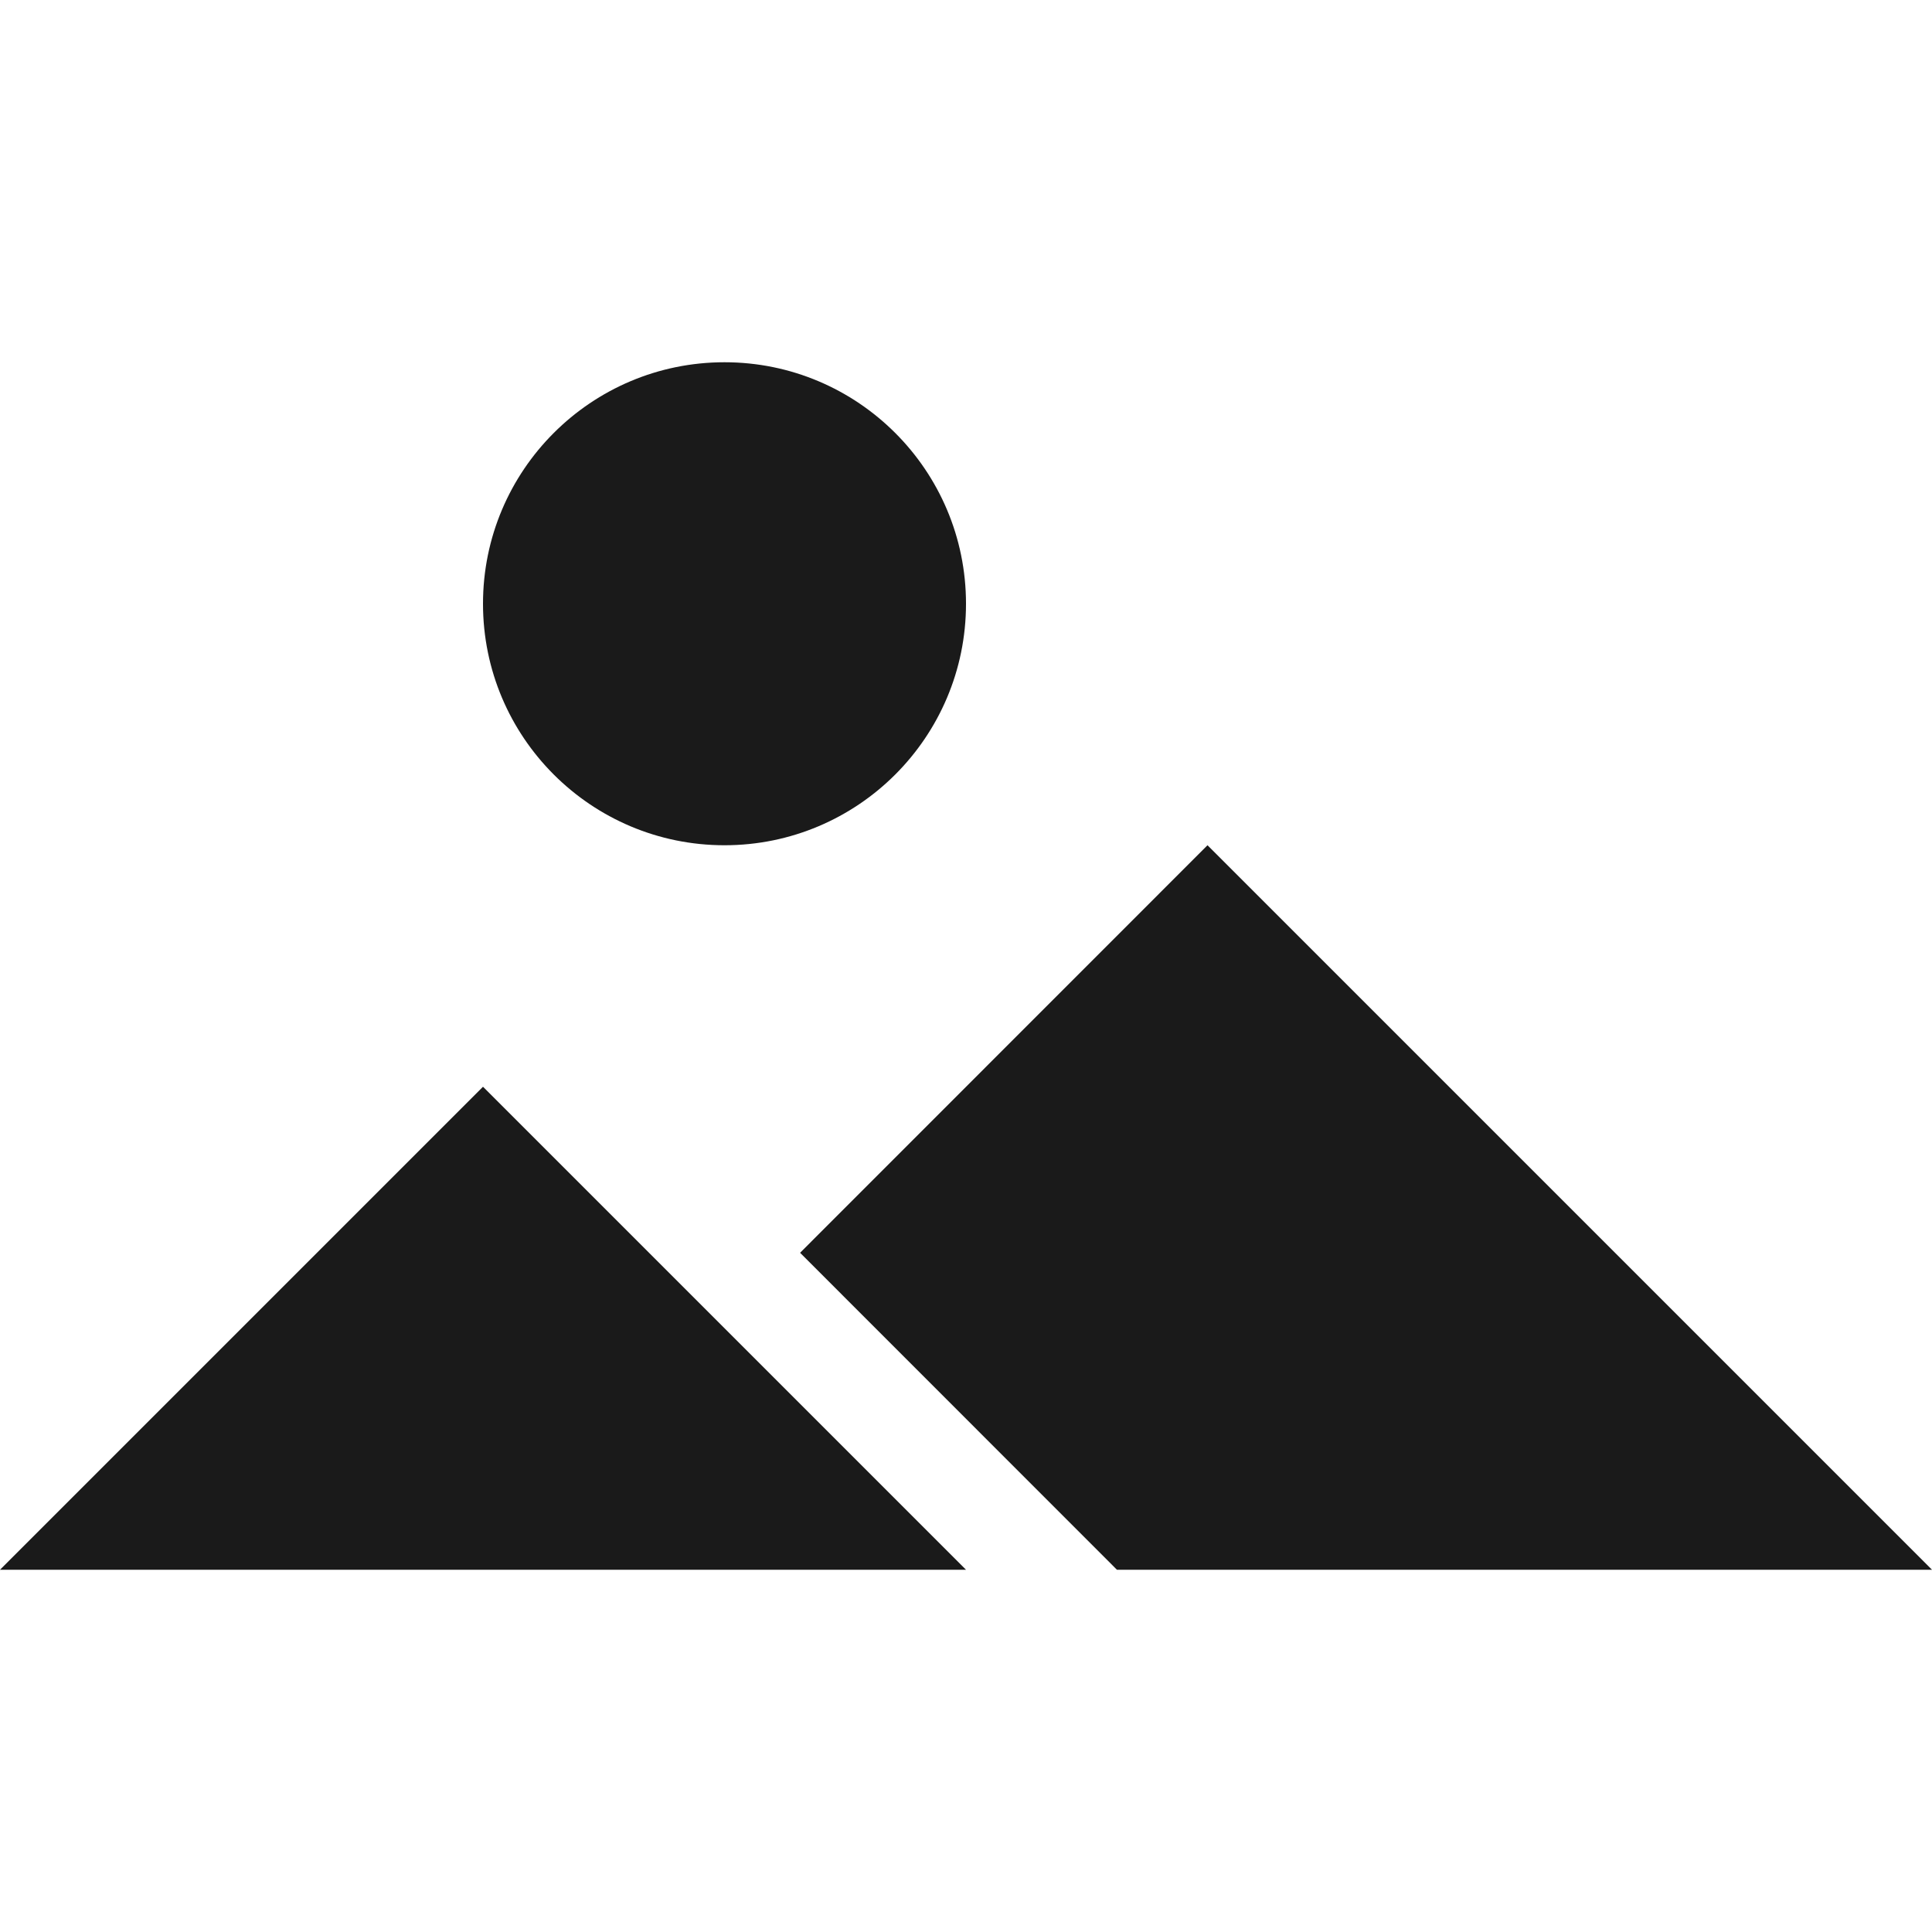 <svg xmlns="http://www.w3.org/2000/svg" width="16" height="16" viewBox="0 0 16 16">
    <g fill="none" fill-rule="evenodd" transform="translate(-1)">
        <path d="M0 0H16V16H0z"/>
        <circle cx="7" cy="5" r="2" fill="#1A1A1A"/>
        <path fill="#1A1A1A" d="M5 9L9 13 1 13zM11 7l6 6h-6.75l-2.624-2.625L11 7z"/>
    </g>
</svg>
